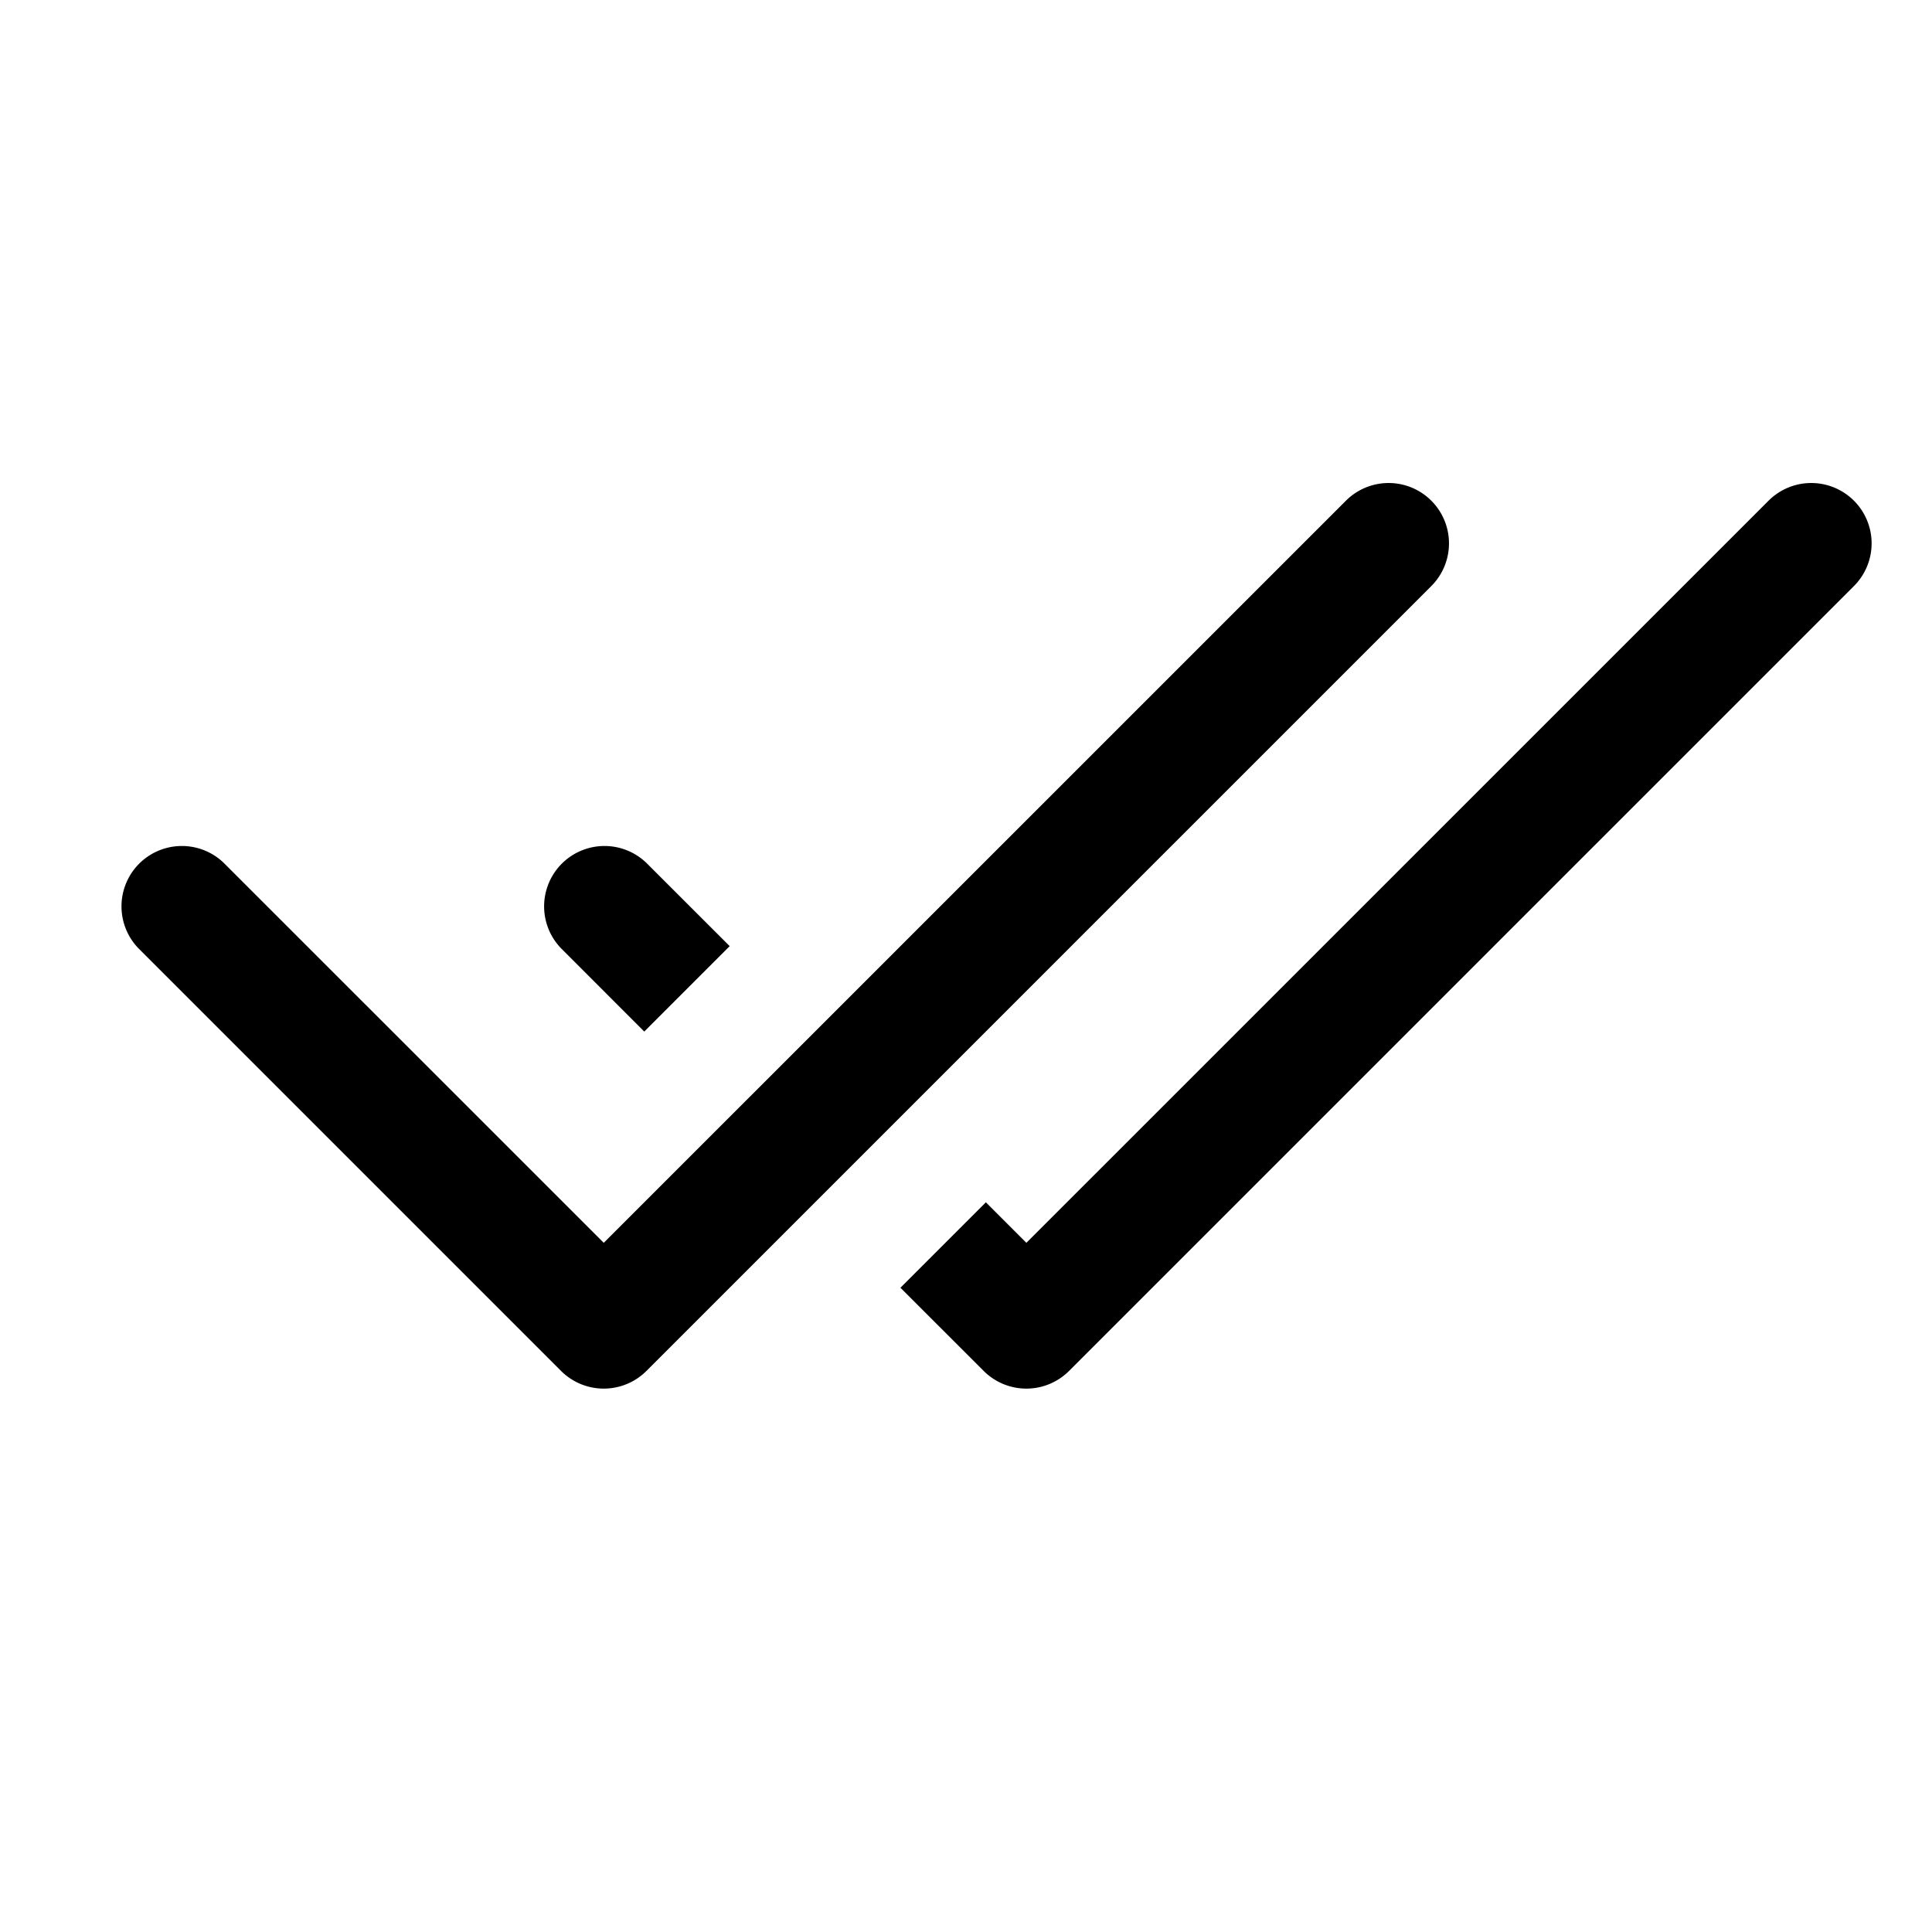 <svg xmlns="http://www.w3.org/2000/svg" viewBox="0 0 32 32"><path fill="currentColor" d="M23.707 8.293a1 1 0 0 1 0 1.414l-13 13a1 1 0 0 1-1.414 0l-7-7a1 1 0 0 1 1.414-1.414L10 20.585 22.293 8.293a1 1 0 0 1 1.414 0m7 0a1 1 0 0 1 0 1.414l-13 13a1 1 0 0 1-1.414 0l-1.379-1.378 1.415-1.415.671.671L29.293 8.293a1 1 0 0 1 1.414 0m-20 6 1.379 1.378-1.415 1.415-1.378-1.379a1 1 0 0 1 1.414-1.414"/></svg>